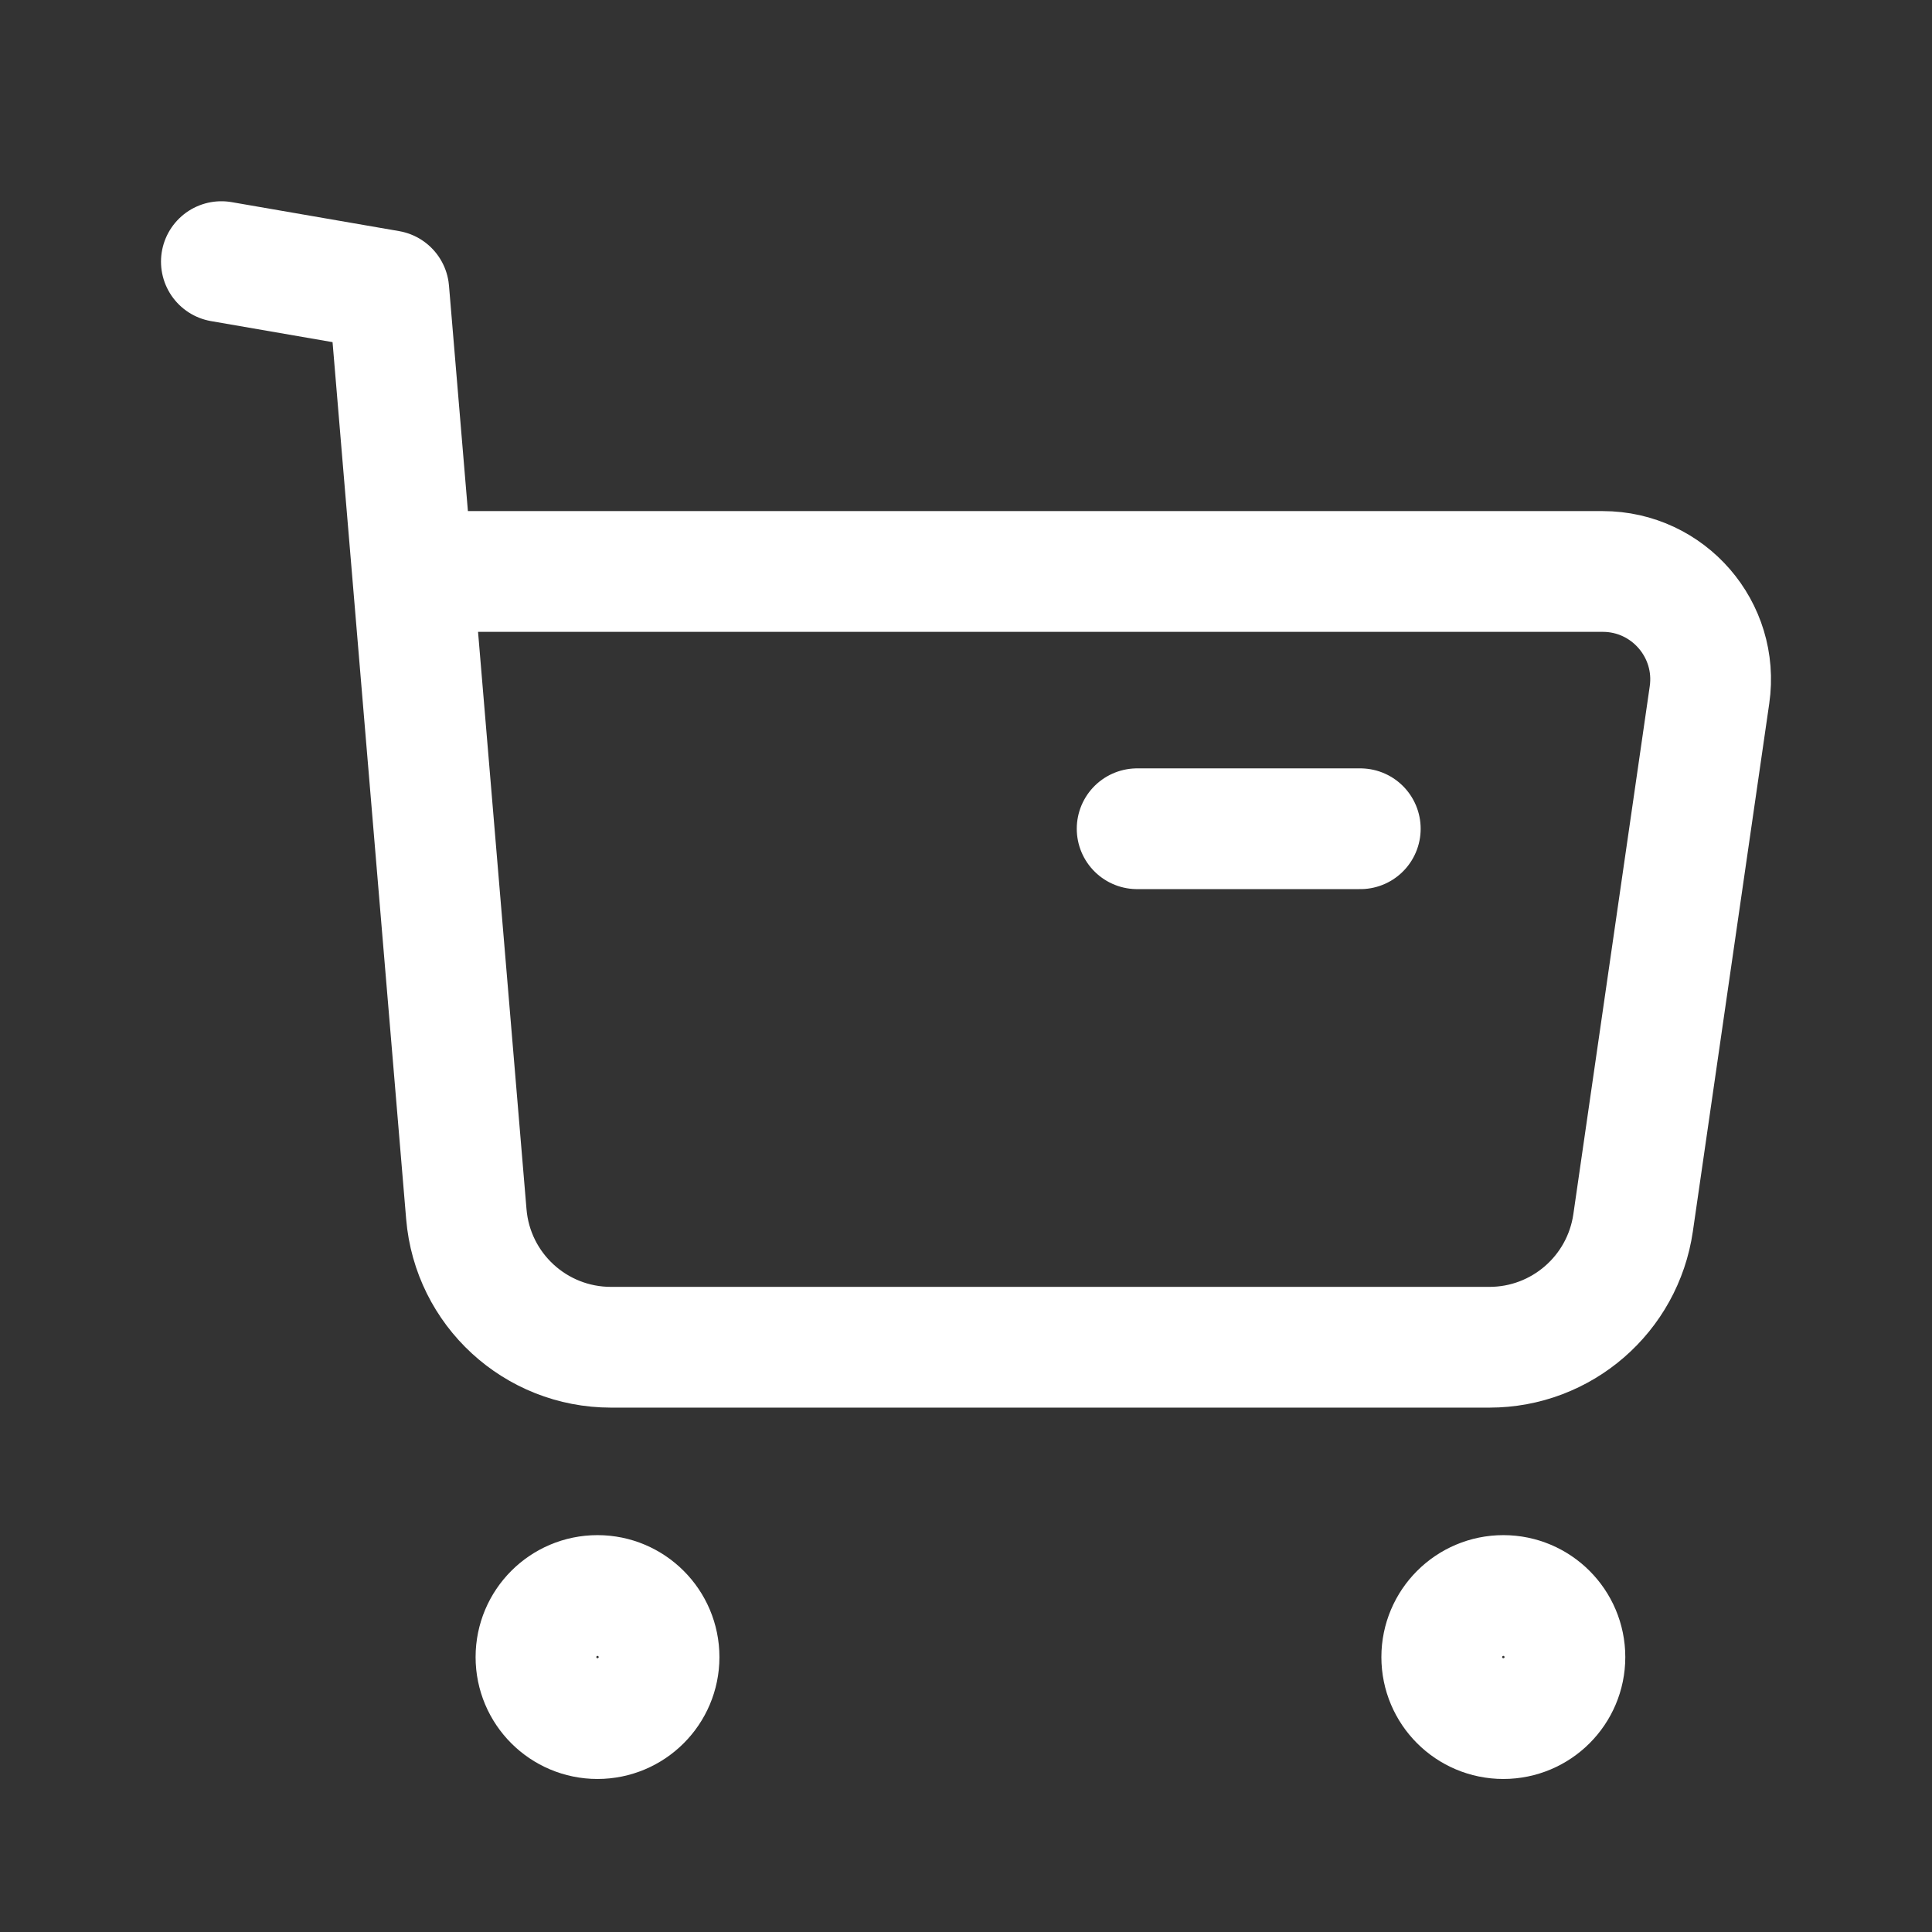 <svg width="24" height="24" viewBox="0 0 24 24" fill="none" xmlns="http://www.w3.org/2000/svg" xmlns:xlink="http://www.w3.org/1999/xlink">
	<rect x="0" y="0" width="24" height="24" fill="#333333" stroke="none"/>
	<desc>
			Created with Pixso.
	</desc>
	<defs/>
	<rect id="Iconly/Light/Buy" width="24" height="24" fill="#FFFFFF" fill-opacity="0"/>
	<path id="Stroke 1" d="M8.187 20.585C8.187 21.007 7.844 21.349 7.422 21.349C7 21.349 6.658 21.007 6.658 20.585C6.658 20.163 7 19.82 7.422 19.82C7.844 19.82 8.187 20.163 8.187 20.585Z" stroke="#FFFFFF" stroke-opacity="1" stroke-width="1.5" stroke-linejoin="round"/>
	<path id="Stroke 3" d="M19.44 20.585C19.44 21.007 19.097 21.349 18.675 21.349C18.253 21.349 17.91 21.007 17.91 20.585C17.91 20.163 18.253 19.82 18.675 19.82C19.097 19.82 19.44 20.163 19.44 20.585Z" stroke="#FFFFFF" stroke-opacity="1" stroke-width="1.5" stroke-linejoin="round"/>
	<path id="Stroke 5" d="M2.75 3.25L4.83 3.61L5.793 15.083C5.871 16.018 6.652 16.736 7.59 16.736L18.502 16.736C19.398 16.736 20.158 16.078 20.287 15.19L21.236 8.632C21.353 7.823 20.726 7.099 19.909 7.099L5.164 7.099" stroke="#FFFFFF" stroke-opacity="1" stroke-width="1.5" stroke-linejoin="round" stroke-linecap="round"/>
	<path id="Stroke 7" d="M14.126 10.295L16.898 10.295" stroke="#FFFFFF" stroke-opacity="1" stroke-width="1.5" stroke-linejoin="round" stroke-linecap="round"/>
</svg>
